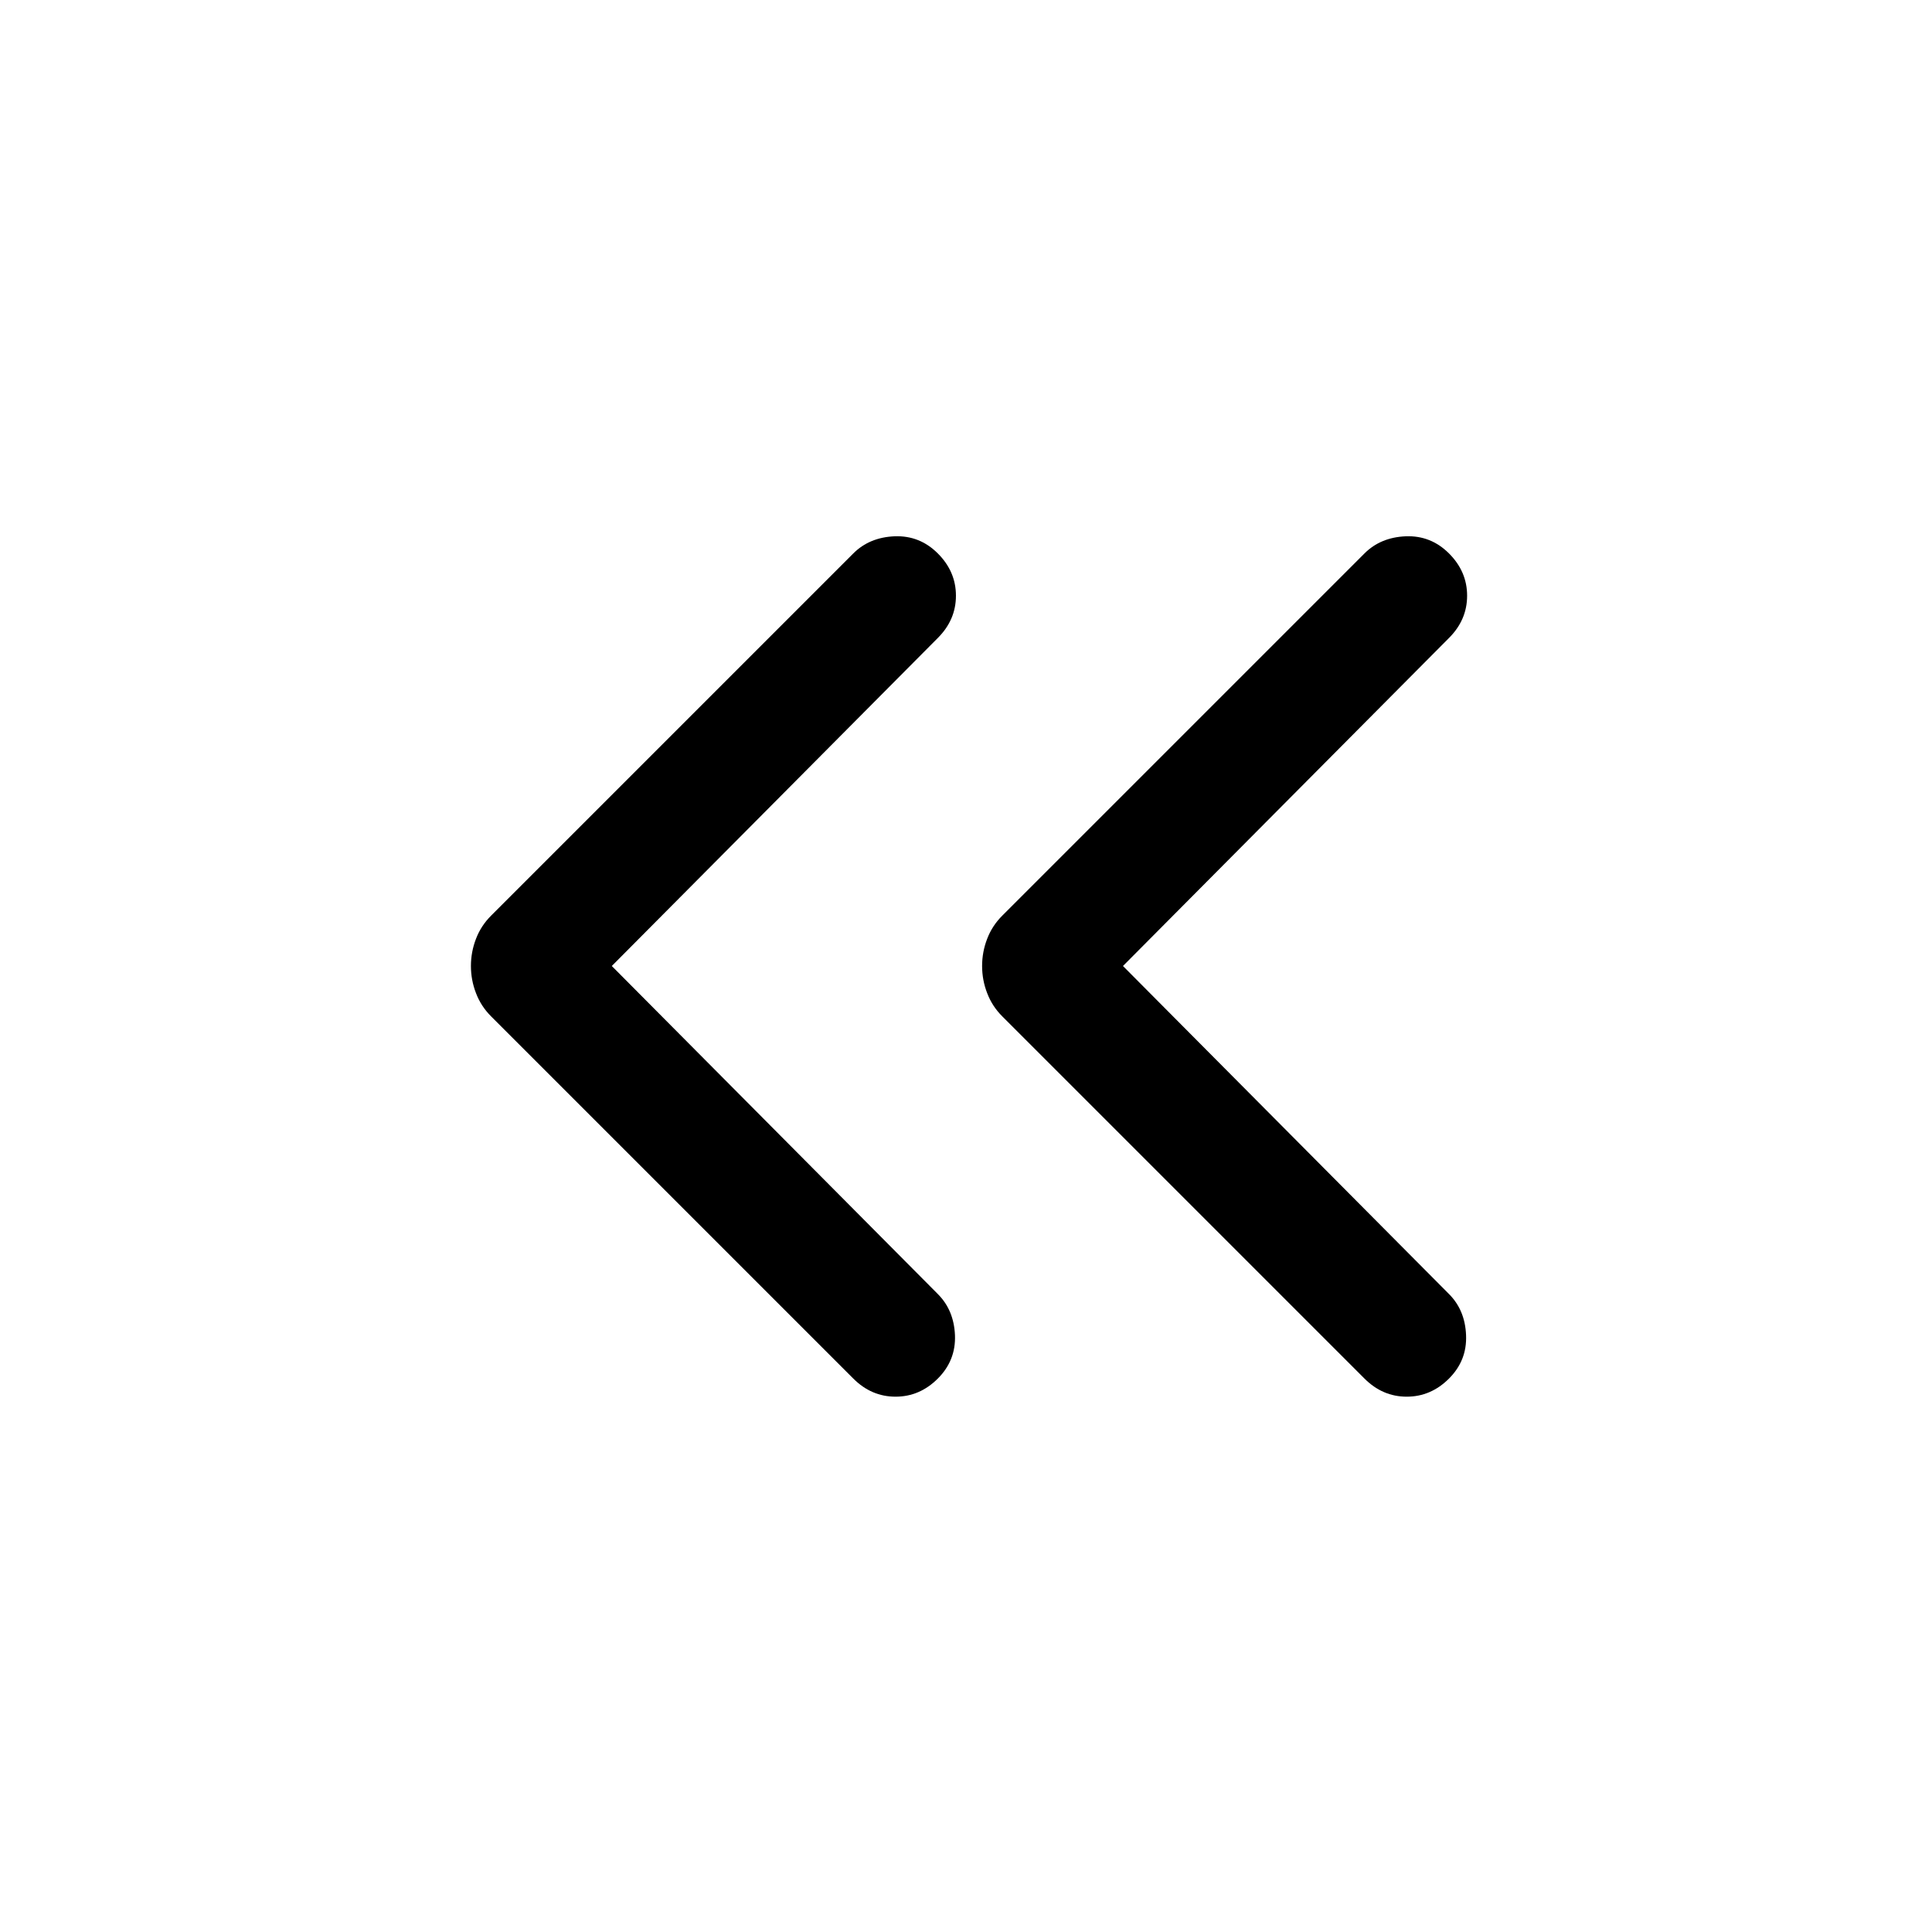 <svg xmlns="http://www.w3.org/2000/svg" height="24" width="24"><path d="m16.95 17.125-4.5-4.5q-.125-.125-.187-.288-.063-.162-.063-.337 0-.175.063-.338.062-.162.187-.287l4.5-4.5q.2-.2.513-.213.312-.012.537.213.225.225.225.525 0 .3-.225.525L13.95 12 18 16.075q.2.2.212.512.013.313-.212.538-.225.225-.525.225-.3 0-.525-.225Zm-6.35 0-4.5-4.5q-.125-.125-.187-.288-.063-.162-.063-.337 0-.175.063-.338.062-.162.187-.287l4.5-4.5q.2-.2.513-.213.312-.012.537.213.225.225.225.525 0 .3-.225.525L7.6 12l4.05 4.075q.2.2.213.512.012.313-.213.538-.225.225-.525.225-.3 0-.525-.225Z"/></svg>